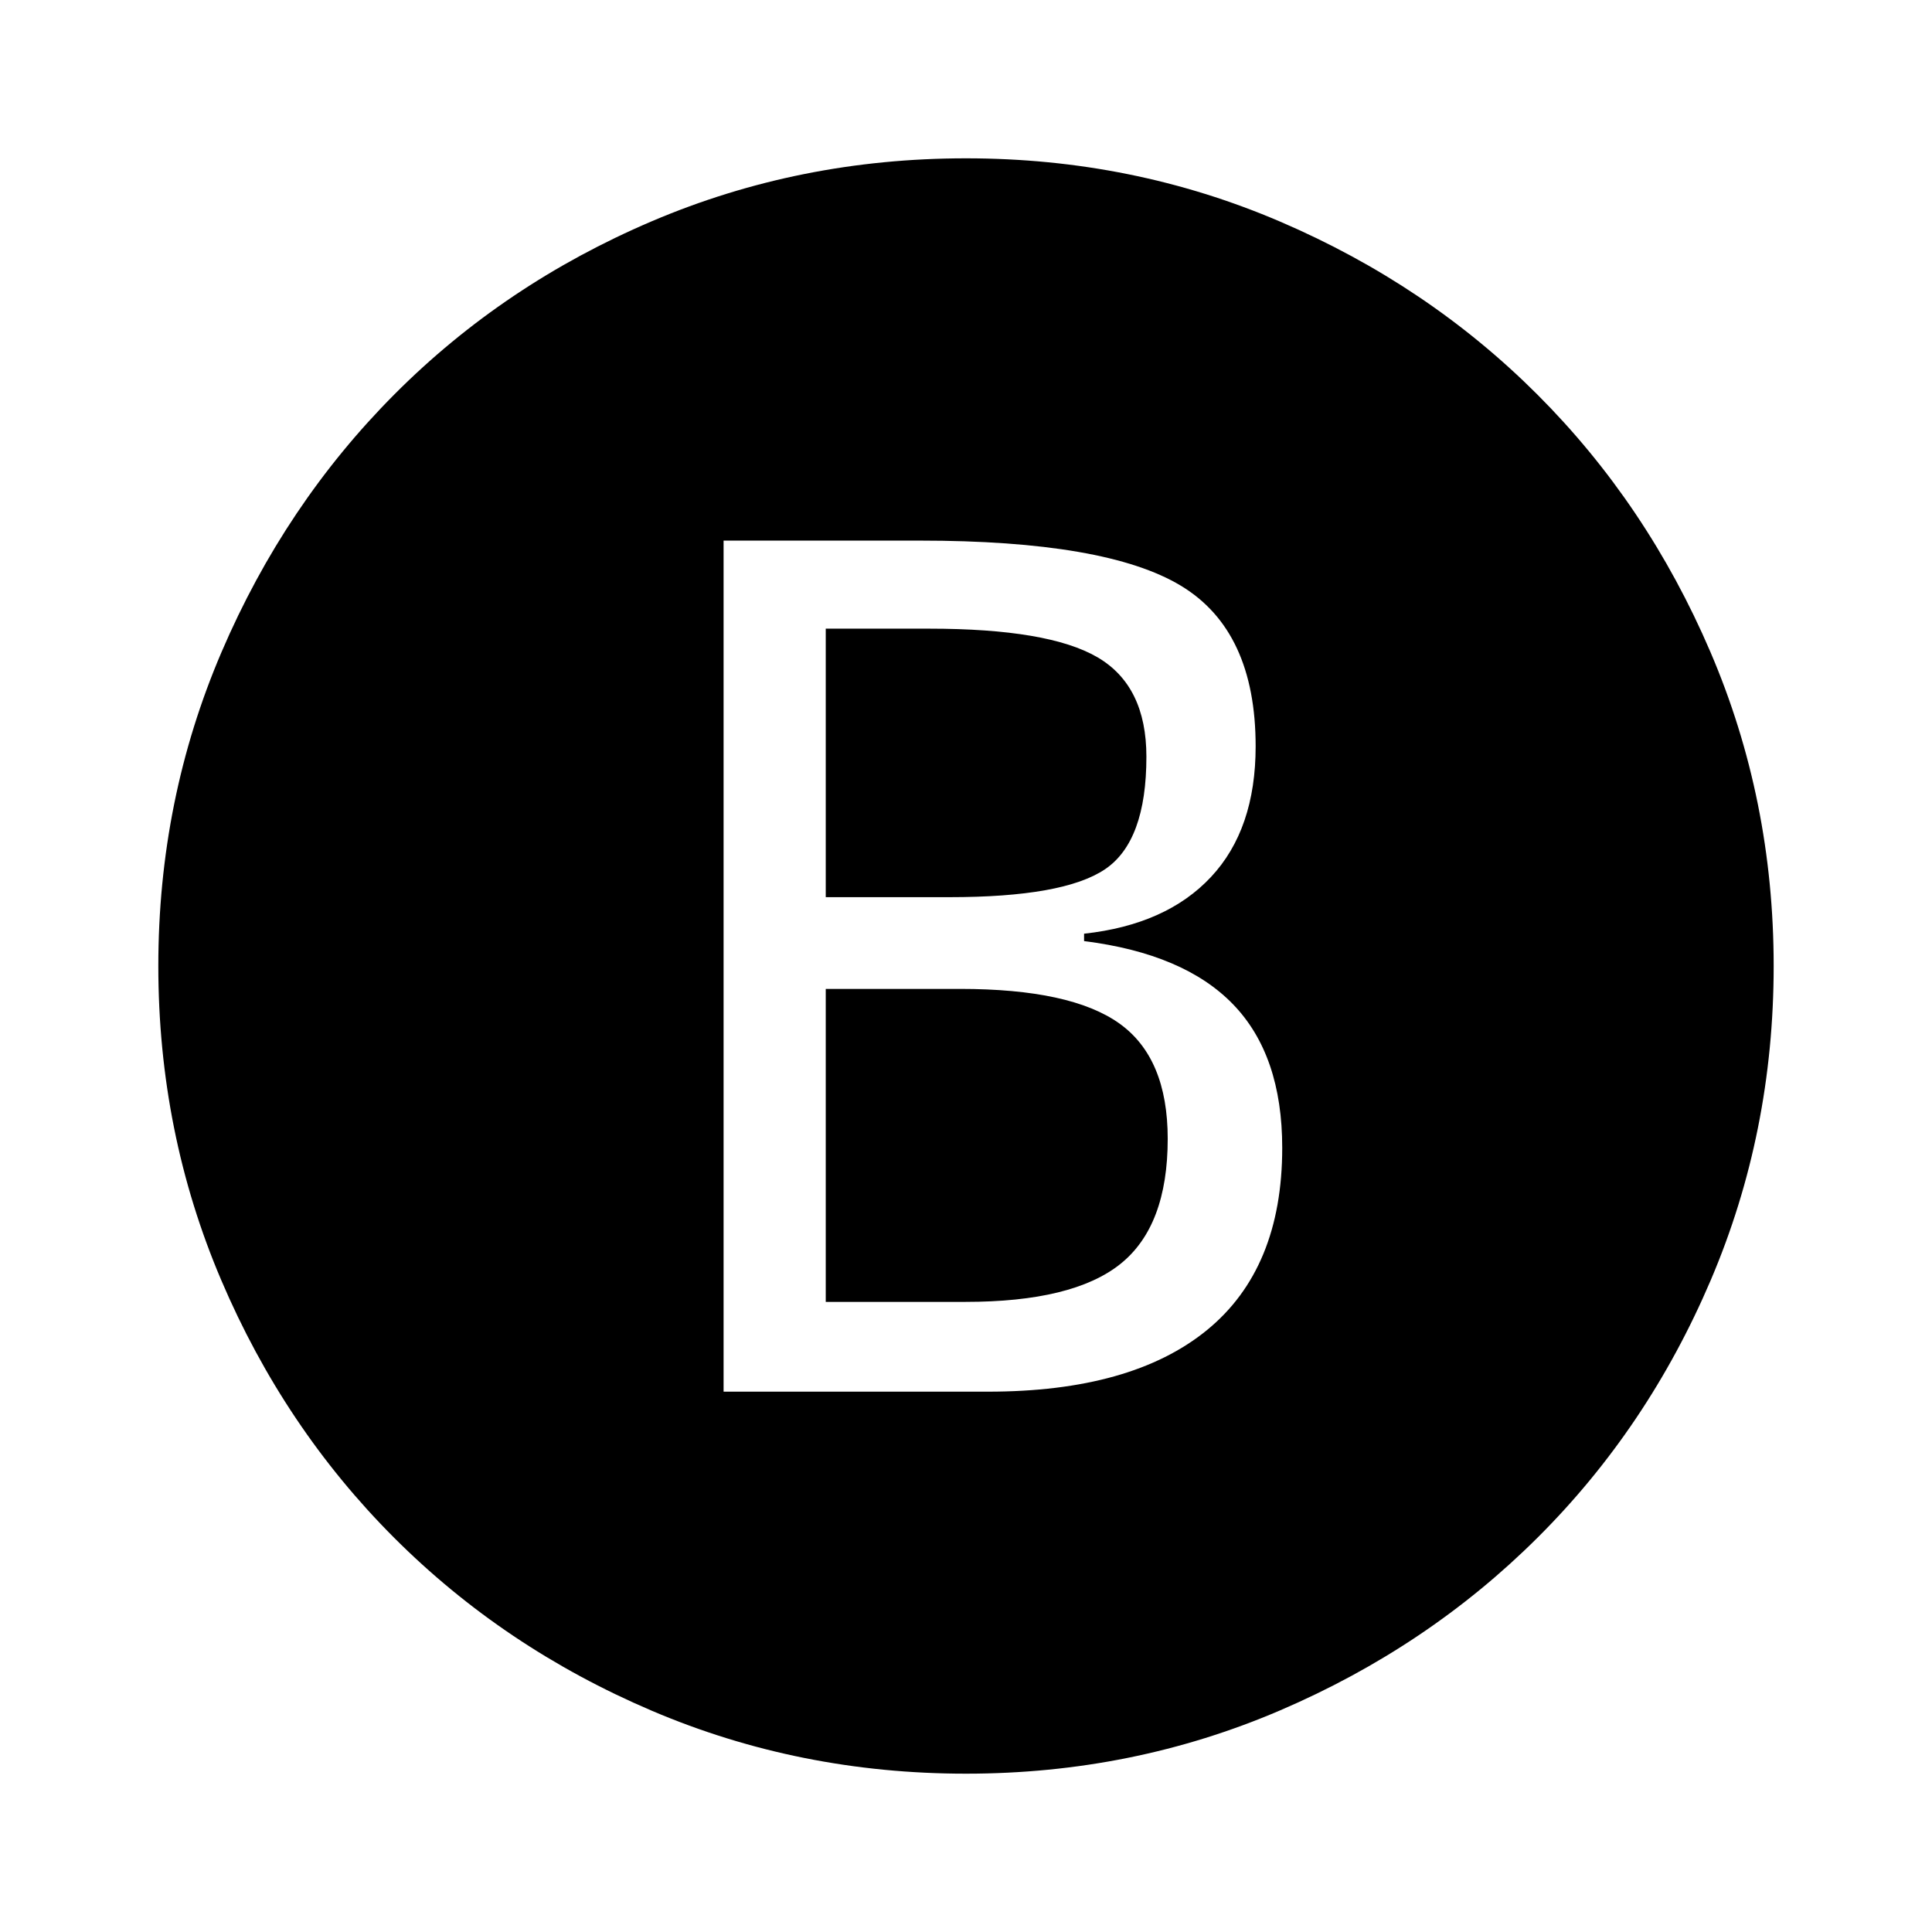 <svg xmlns="http://www.w3.org/2000/svg" height="40" viewBox="0 -960 960 960" width="40"><path d="M359.54-268.49h131.41q71.28 0 108.73-30.55t37.45-90.6q0-46-24.35-71.24-24.35-25.25-74.11-31.5v-3.67q40.89-4.46 63.07-28.19t22.18-64.89q0-57.41-37.15-79.83-37.16-22.42-129.8-22.42h-97.43v422.89Zm50.77-245.71v-133.42h51.41q59.28 0 83.6 14.21 24.32 14.2 24.32 49.41 0 42.08-20.58 55.94-20.57 13.86-77.27 13.86h-61.48Zm0 201.1v-155.52h66.77q55.02 0 79.09 17.15 24.06 17.14 24.06 57.34 0 43.39-23.55 62.21t-76.94 18.82h-69.43ZM480-78.67q-82.77 0-156.11-31.27-73.35-31.27-128.02-85.93-54.66-54.67-85.93-128.02Q78.67-397.23 78.67-480q0-82.77 31.46-156.11 31.46-73.35 85.94-128.02 54.47-54.66 127.82-85.93 73.34-31.27 156.11-31.27 82.77 0 156.11 31.46 73.35 31.46 127.82 85.94 54.48 54.47 85.94 127.82 31.46 73.34 31.46 156.11 0 82.77-31.27 156.11-31.27 73.35-85.93 127.82-54.67 54.48-128.02 85.94Q562.77-78.67 480-78.67Z"/></svg>